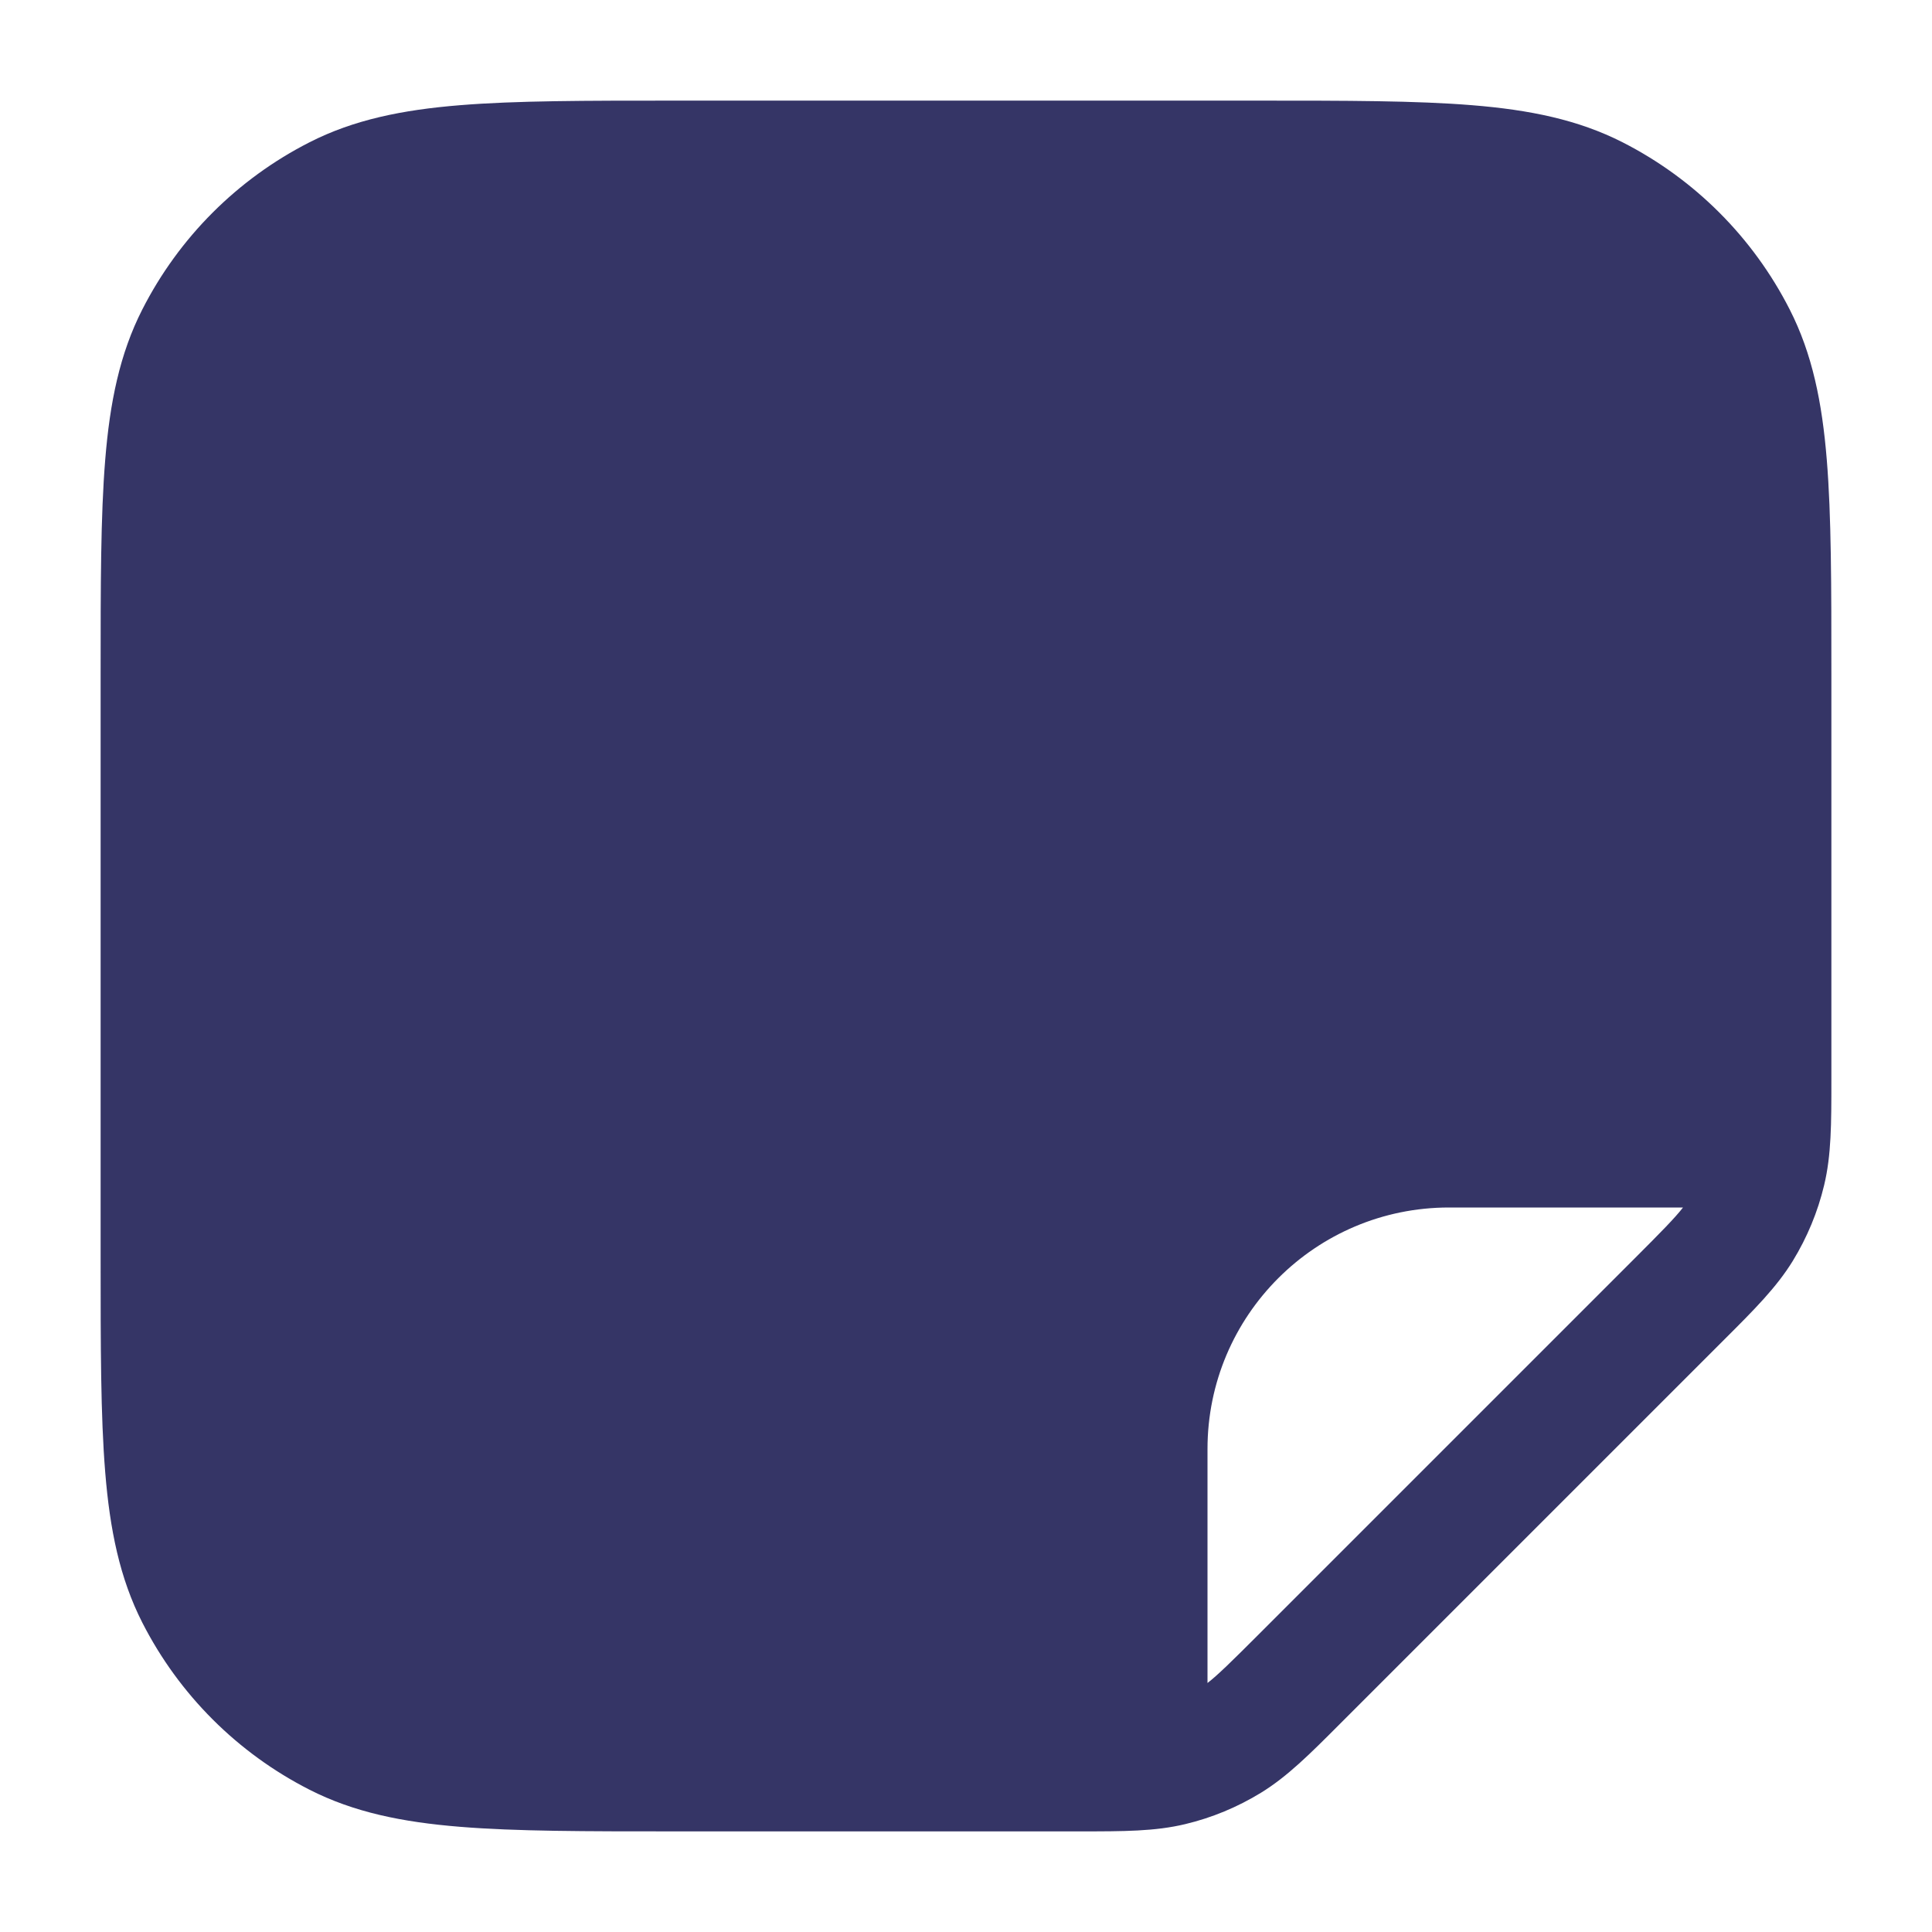 <svg width="24" height="24" viewBox="0 0 24 24" fill="none" xmlns="http://www.w3.org/2000/svg">
<path fill-rule="evenodd" clip-rule="evenodd" d="M13.423 22.75C13.957 22.75 14.348 22.75 14.723 22.66C15.055 22.581 15.372 22.449 15.663 22.271C15.992 22.069 16.268 21.793 16.645 21.415L21.415 16.645C21.793 16.268 22.069 15.992 22.271 15.663C22.449 15.372 22.581 15.055 22.66 14.723C22.75 14.348 22.75 13.957 22.75 13.423L22.75 8.367C22.75 7.275 22.75 6.409 22.693 5.712C22.635 4.998 22.513 4.395 22.232 3.844C21.777 2.95 21.05 2.223 20.157 1.768C19.605 1.487 19.002 1.365 18.288 1.307C17.591 1.25 16.725 1.25 15.633 1.25H8.367C7.275 1.25 6.409 1.25 5.712 1.307C4.998 1.365 4.395 1.487 3.844 1.768C2.95 2.223 2.223 2.95 1.768 3.844C1.487 4.395 1.365 4.998 1.307 5.712C1.25 6.409 1.25 7.275 1.25 8.367V15.633C1.25 16.725 1.25 17.591 1.307 18.288C1.365 19.002 1.487 19.605 1.768 20.157C2.223 21.05 2.95 21.777 3.844 22.232C4.395 22.513 4.998 22.635 5.712 22.693C6.409 22.75 7.275 22.75 8.367 22.75L13.423 22.75ZM18 15H20.907C20.806 15.13 20.642 15.297 20.298 15.641L15.641 20.298C15.297 20.642 15.13 20.806 15 20.907V18C15 16.343 16.343 15 18 15Z" fill="#353566"/>
</svg>
